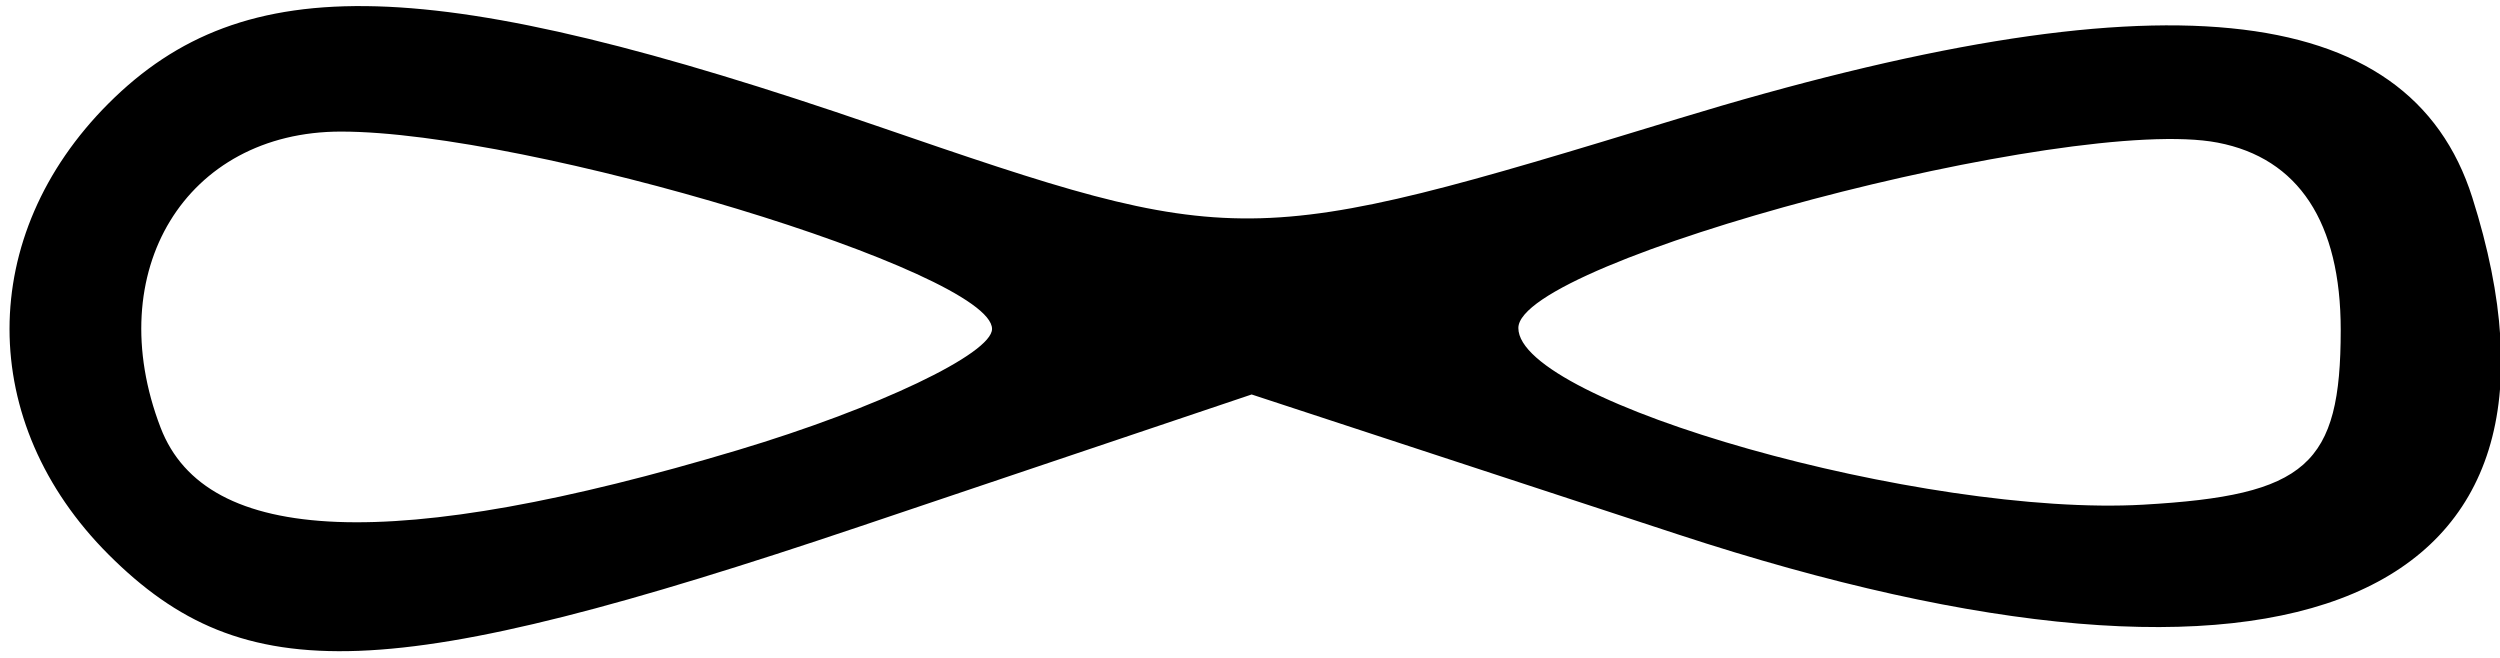 <?xml version="1.0" encoding="UTF-8" standalone="no"?>
<!-- Created with Inkscape (http://www.inkscape.org/) -->

<svg
   xmlns:dc="http://purl.org/dc/elements/1.1/"
   xmlns:cc="http://creativecommons.org/ns#"
   xmlns:rdf="http://www.w3.org/1999/02/22-rdf-syntax-ns#"
   xmlns:svg="http://www.w3.org/2000/svg"
   xmlns="http://www.w3.org/2000/svg"
   xmlns:sodipodi="http://sodipodi.sourceforge.net/DTD/sodipodi-0.dtd"
   xmlns:inkscape="http://www.inkscape.org/namespaces/inkscape"
   id="svg2"
   version="1.1"
   inkscape:version="0.91 r13725"
   width="38"
   height="10"
   viewBox="0 0 38 10"
   sodipodi:docname="helice.svg">
  <defs
     id="defs6" />
  <sodipodi:namedview
     pagecolor="#ffffff"
     bordercolor="#666666"
     borderopacity="1"
     objecttolerance="10"
     gridtolerance="10"
     guidetolerance="10"
     inkscape:pageopacity="0"
     inkscape:pageshadow="2"
     inkscape:window-width="640"
     inkscape:window-height="480"
     id="namedview4"
     showgrid="false"
     inkscape:zoom="12.657895"
     inkscape:cx="19"
     inkscape:cy="5"
     inkscape:window-x="0"
     inkscape:window-y="0"
     inkscape:window-maximized="0"
     inkscape:current-layer="svg2" />
  <path
     style="fill:#000000"
     d="m 1.65,8.429 c -2.007,-2.007 -2.007,-4.85 0,-6.857 2.066,-2.066 4.92,-1.983 11.675,0.341 5.506,1.894 5.623,1.893 12.17,-0.105 7.294,-2.226 11.118,-1.848 12.084,1.194 1.96,6.174 -2.767,8.176 -12.083,5.118 l -6.471,-2.124 -5.942,2.002 C 5.922,10.411 3.716,10.494 1.65,8.429 Z m 9.563,-1.587 c 2.126,-0.637 3.866,-1.466 3.866,-1.842 0,-0.868 -7.034,-3 -9.897,-3 -2.358,0 -3.653,2.125 -2.741,4.5 0.69,1.798 3.541,1.909 8.772,0.342 z m 24.366,-1.828 c 0,-1.634 -0.641,-2.61 -1.87,-2.846 -2.245,-0.432 -10.63,1.79 -10.63,2.818 0,1.131 6.17,2.875 9.5,2.685 2.483,-0.141 3,-0.599 3,-2.657 z"
     id="path3338"
     inkscape:connector-curvature="0" />
</svg>
